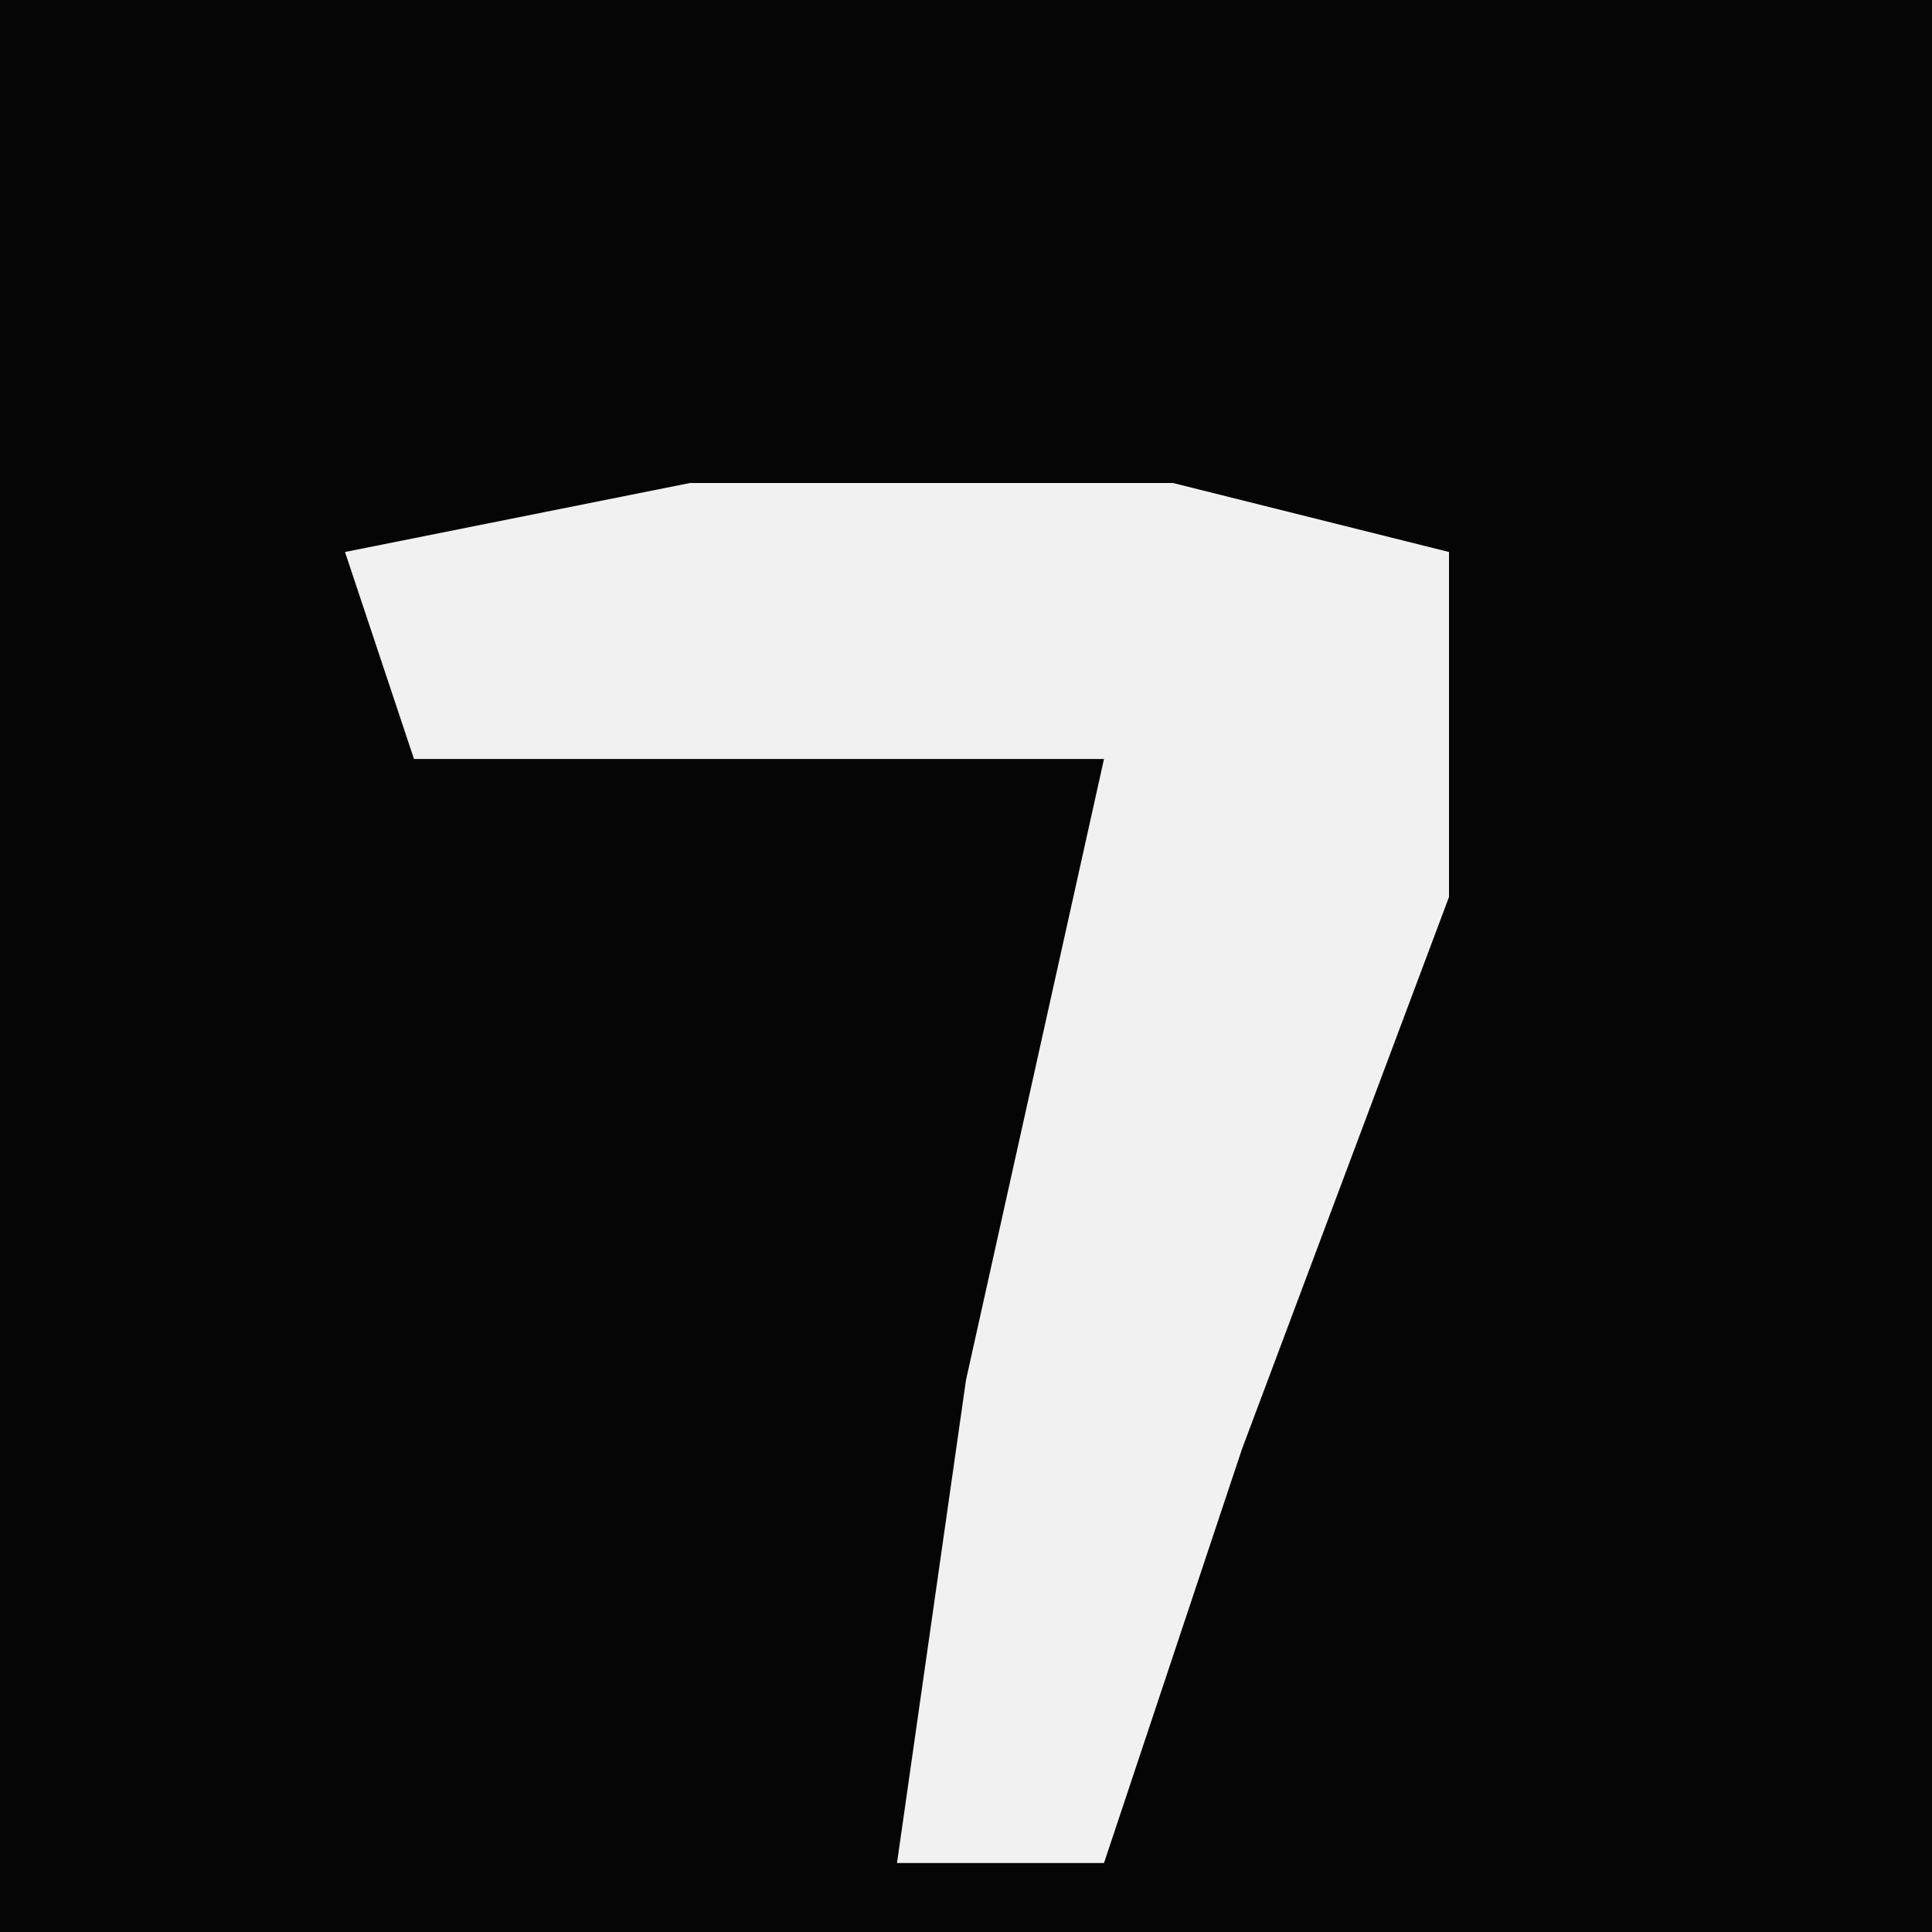 <?xml version="1.0" encoding="UTF-8"?>
<svg version="1.1" xmlns="http://www.w3.org/2000/svg" width="28" height="28">
<path d="M0,0 L28,0 L28,28 L0,28 Z " fill="#050505" transform="translate(0,0)"/>
<path d="M0,0 L7,0 L11,1 L11,6 L8,14 L6,20 L3,20 L4,13 L6,4 L-4,4 L-5,1 Z " fill="#F1F1F1" transform="translate(10,7)"/>
</svg>
